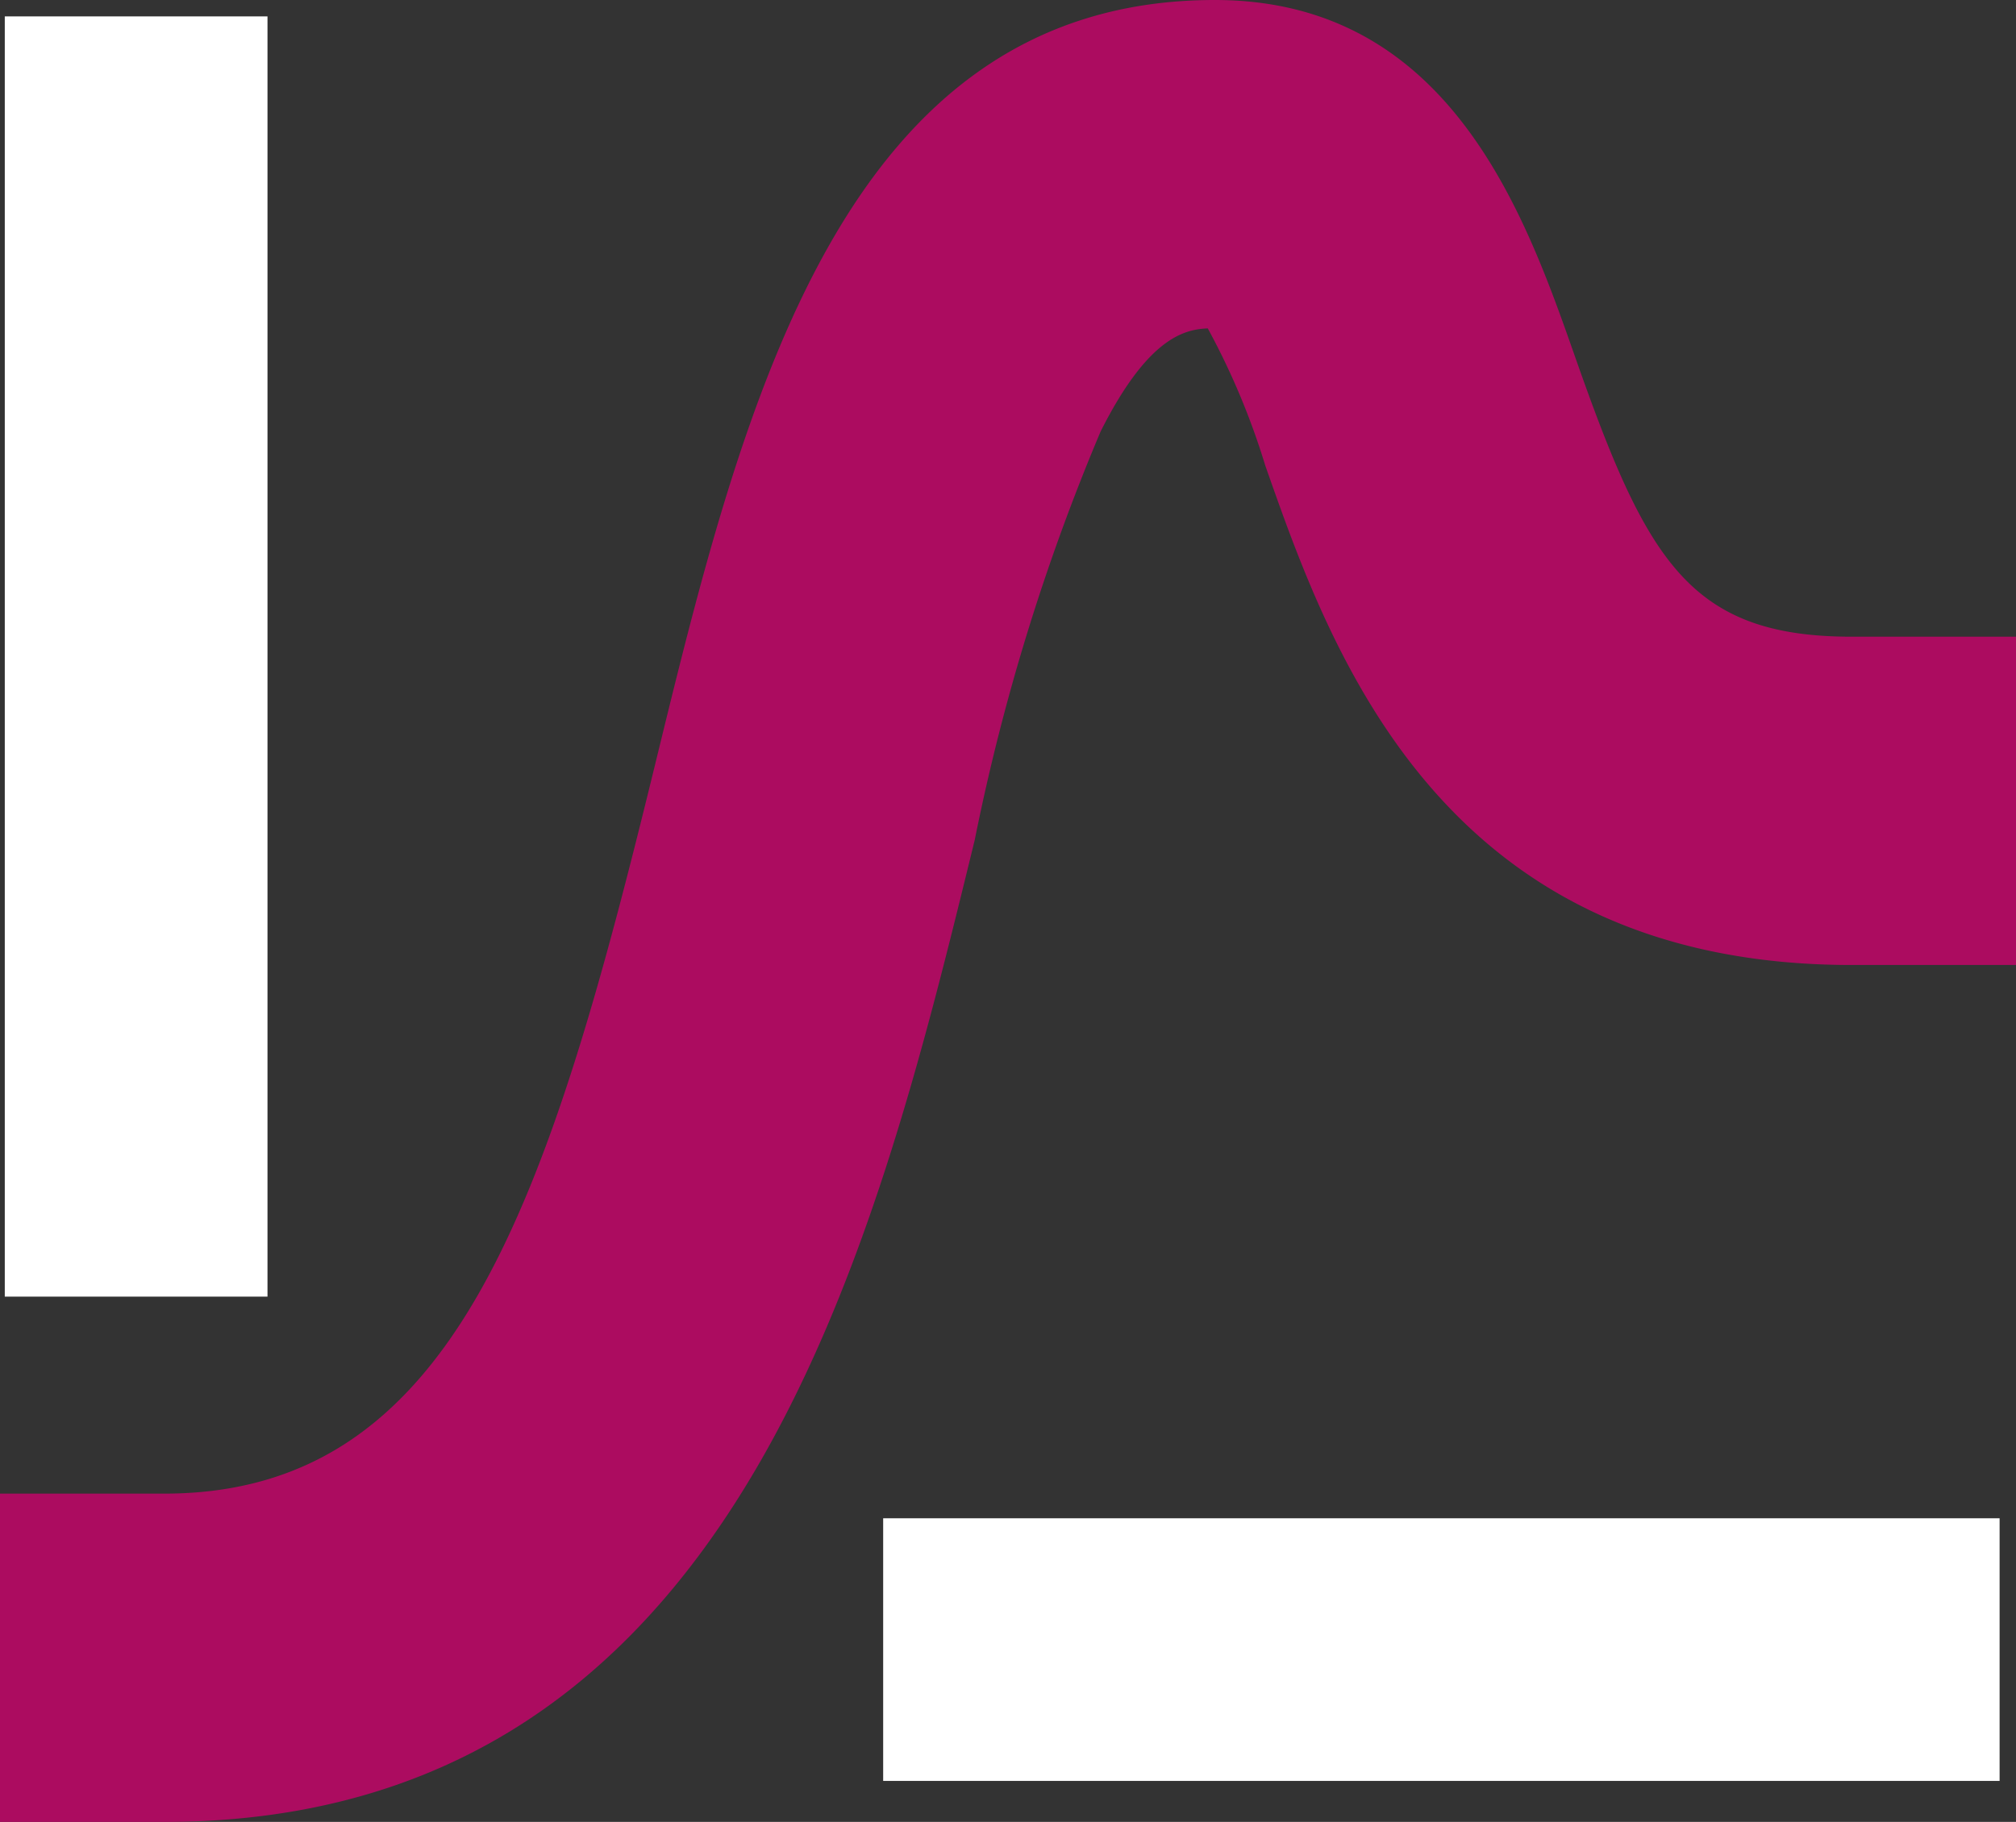 <svg id="Group_33" data-name="Group 33" xmlns="http://www.w3.org/2000/svg" width="35.4" height="32" viewBox="0 0 35.4 32">
  <rect x="0" y="0" width="35.4" height="32" fill="#333333" stroke="none"/>
  <g id="Group_43" data-name="Group 43">
    <path id="Path_73" data-name="Path 73" d="M2.883,32H0V26.234H2.883c5.113,0,6.737-5.088,8.631-12.85C13.046,7.111,14.781,0,21.333,0c4.125,0,5.448,3.77,6.324,6.265,1.253,3.569,2,4.918,4.859,4.918H35.4v5.766H32.517c-7.219,0-9.148-5.492-10.3-8.774a12.868,12.868,0,0,0-1.009-2.407c-.427.016-1.063.183-1.881,1.809a37.279,37.279,0,0,0-2.211,7.175C15.339,22.031,12.906,32,2.883,32" fill="#ac0c60"/>
    <rect id="Rectangle_48" data-name="Rectangle 48" width="4.613" height="22.486" transform="translate(0.084 0.288)" fill="#fff"/>
    <rect id="Rectangle_49" data-name="Rectangle 49" width="19.604" height="4.613" transform="translate(15.508 26.667)" fill="#fff"/>
  </g>
</svg>
